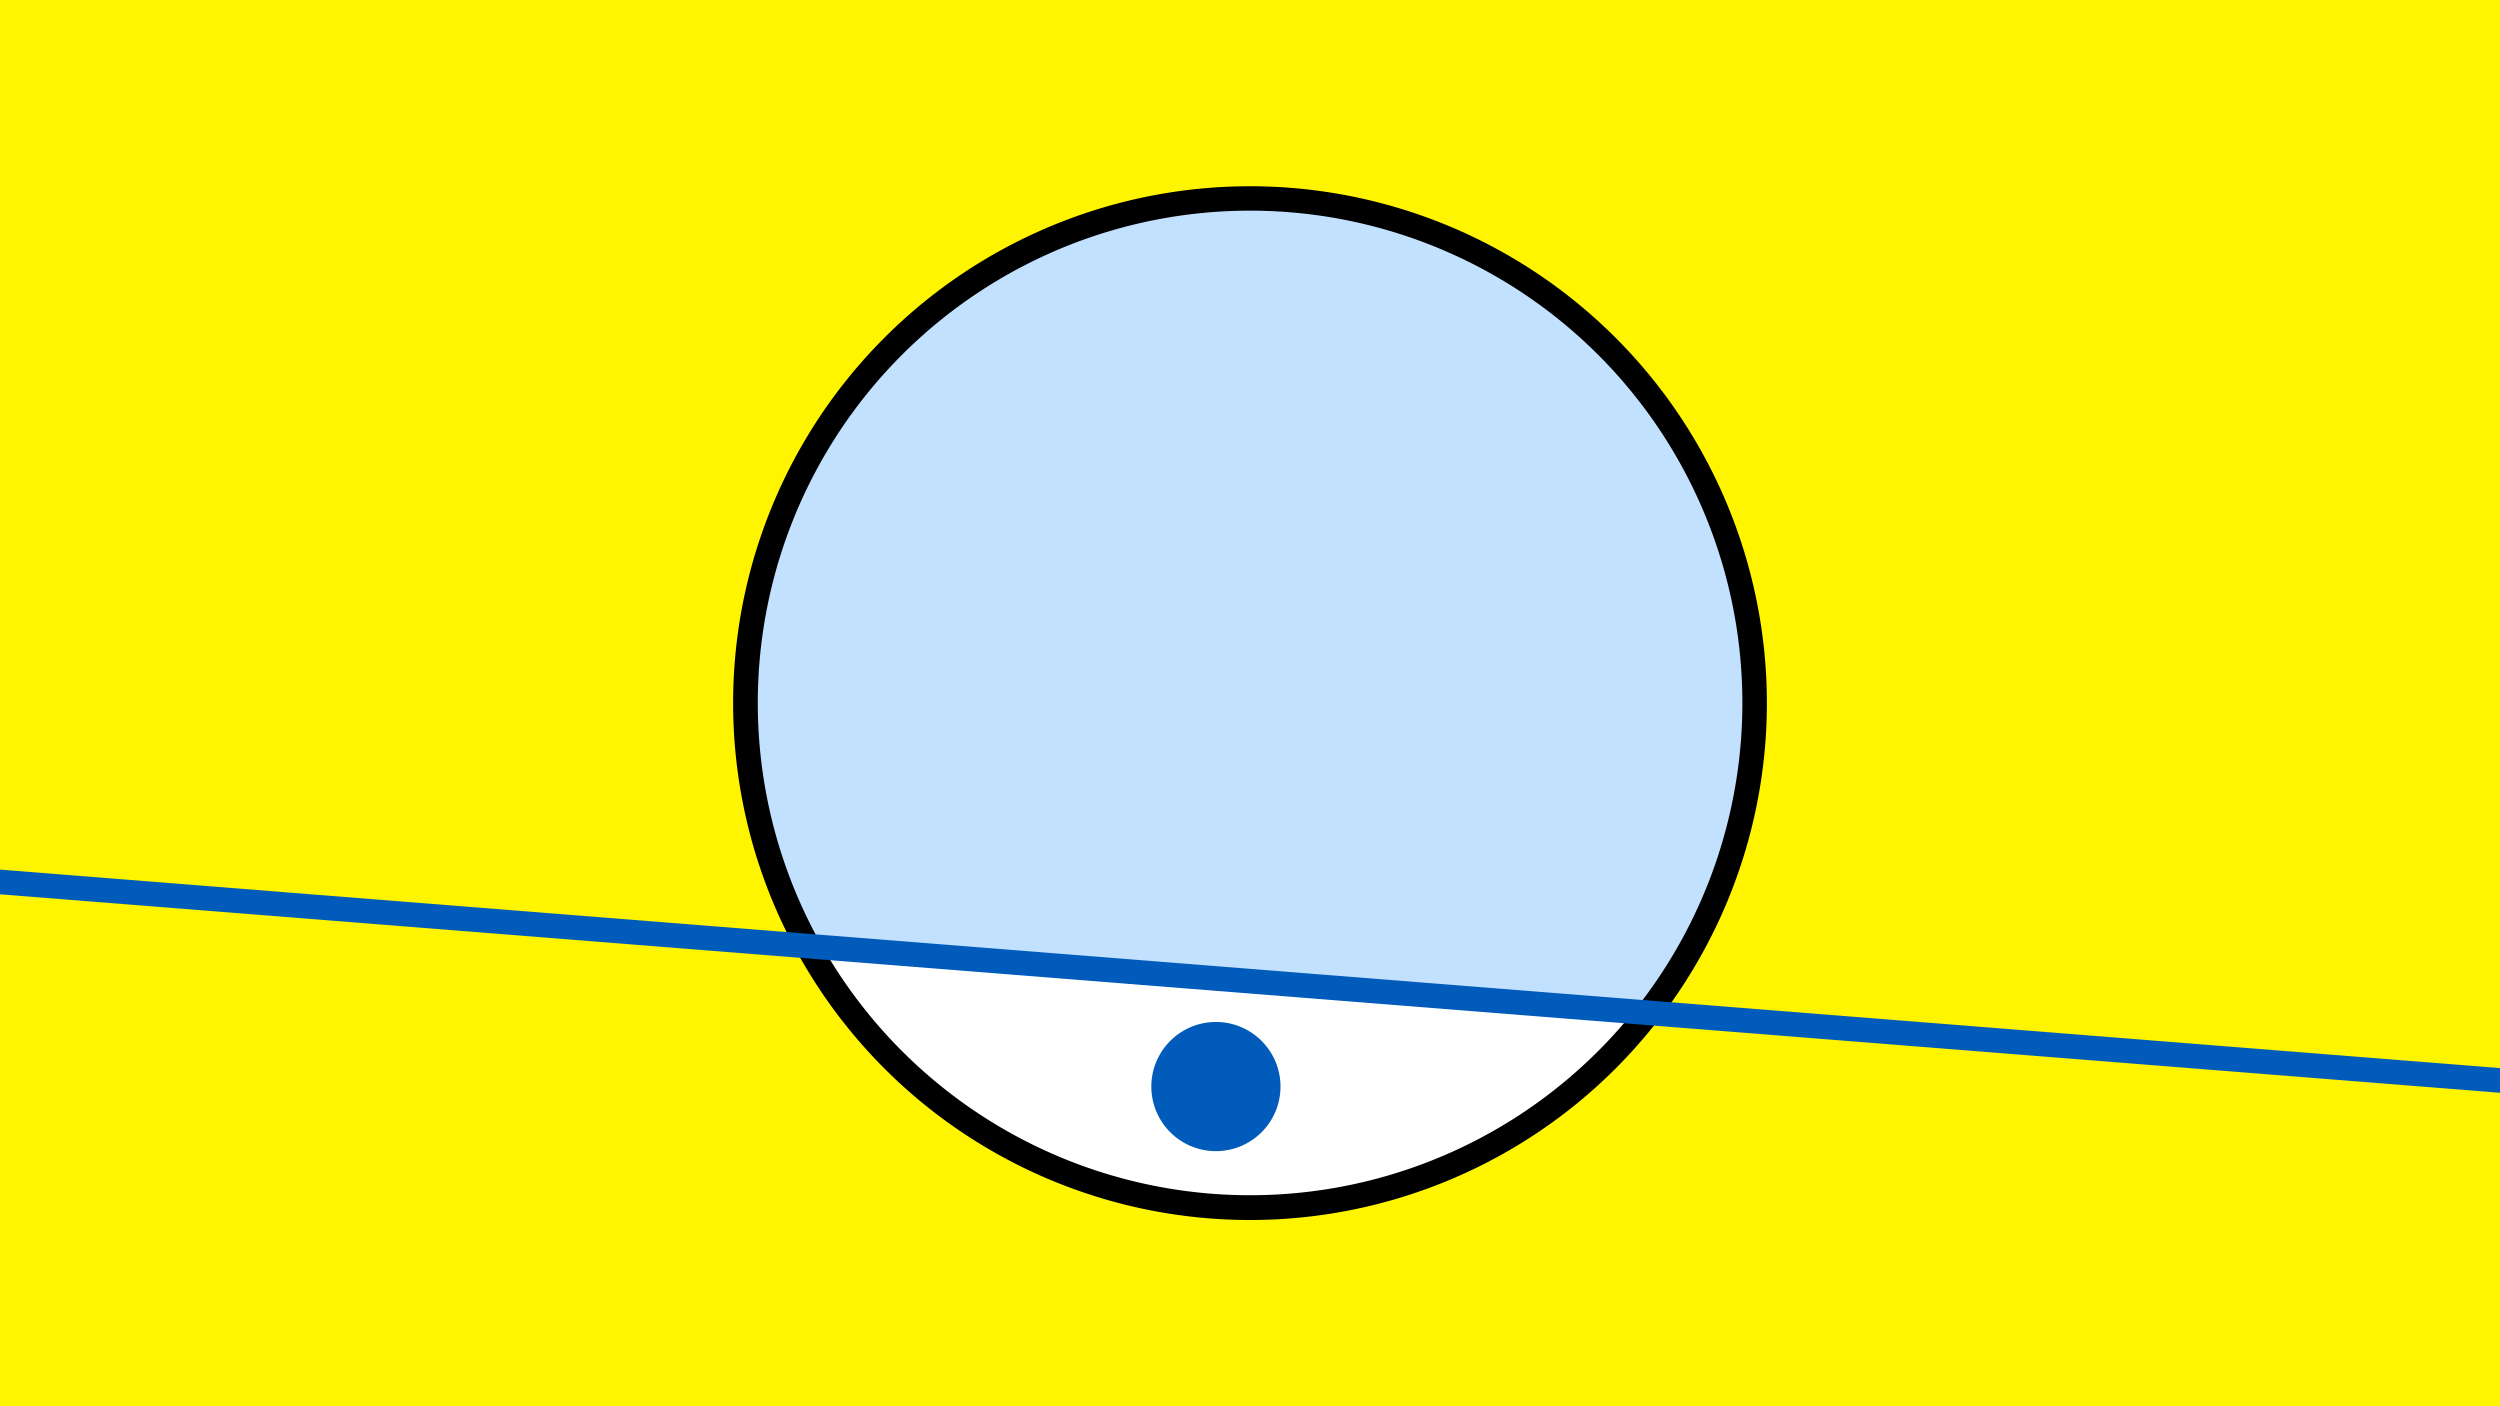 <svg width="1200" height="675" viewBox="-500 -500 1200 675" xmlns="http://www.w3.org/2000/svg"><path d="M-500-500h1200v675h-1200z" fill="#fff500"/><path d="M100 85.6a248.1 248.1 0 1 1 0-496.2 248.1 248.1 0 0 1 0 496.2" fill="undefined"/><path d="M284.1-14.4a236.3 236.3 0 0 1-389.2-30.9z"  fill="#fff" /><path d="M284.1-14.4a236.3 236.3 0 1 0-389.2-30.9z"  fill="#c2e1ff" /><path d="M85.4 52.5a31 31 0 1 1 0-61.9 31 31 0 0 1 0 61.9" fill="#005bbb"/><path d="M-510,-77.45L710,19.412" stroke-width="11.812" stroke="#005bbb" /></svg>